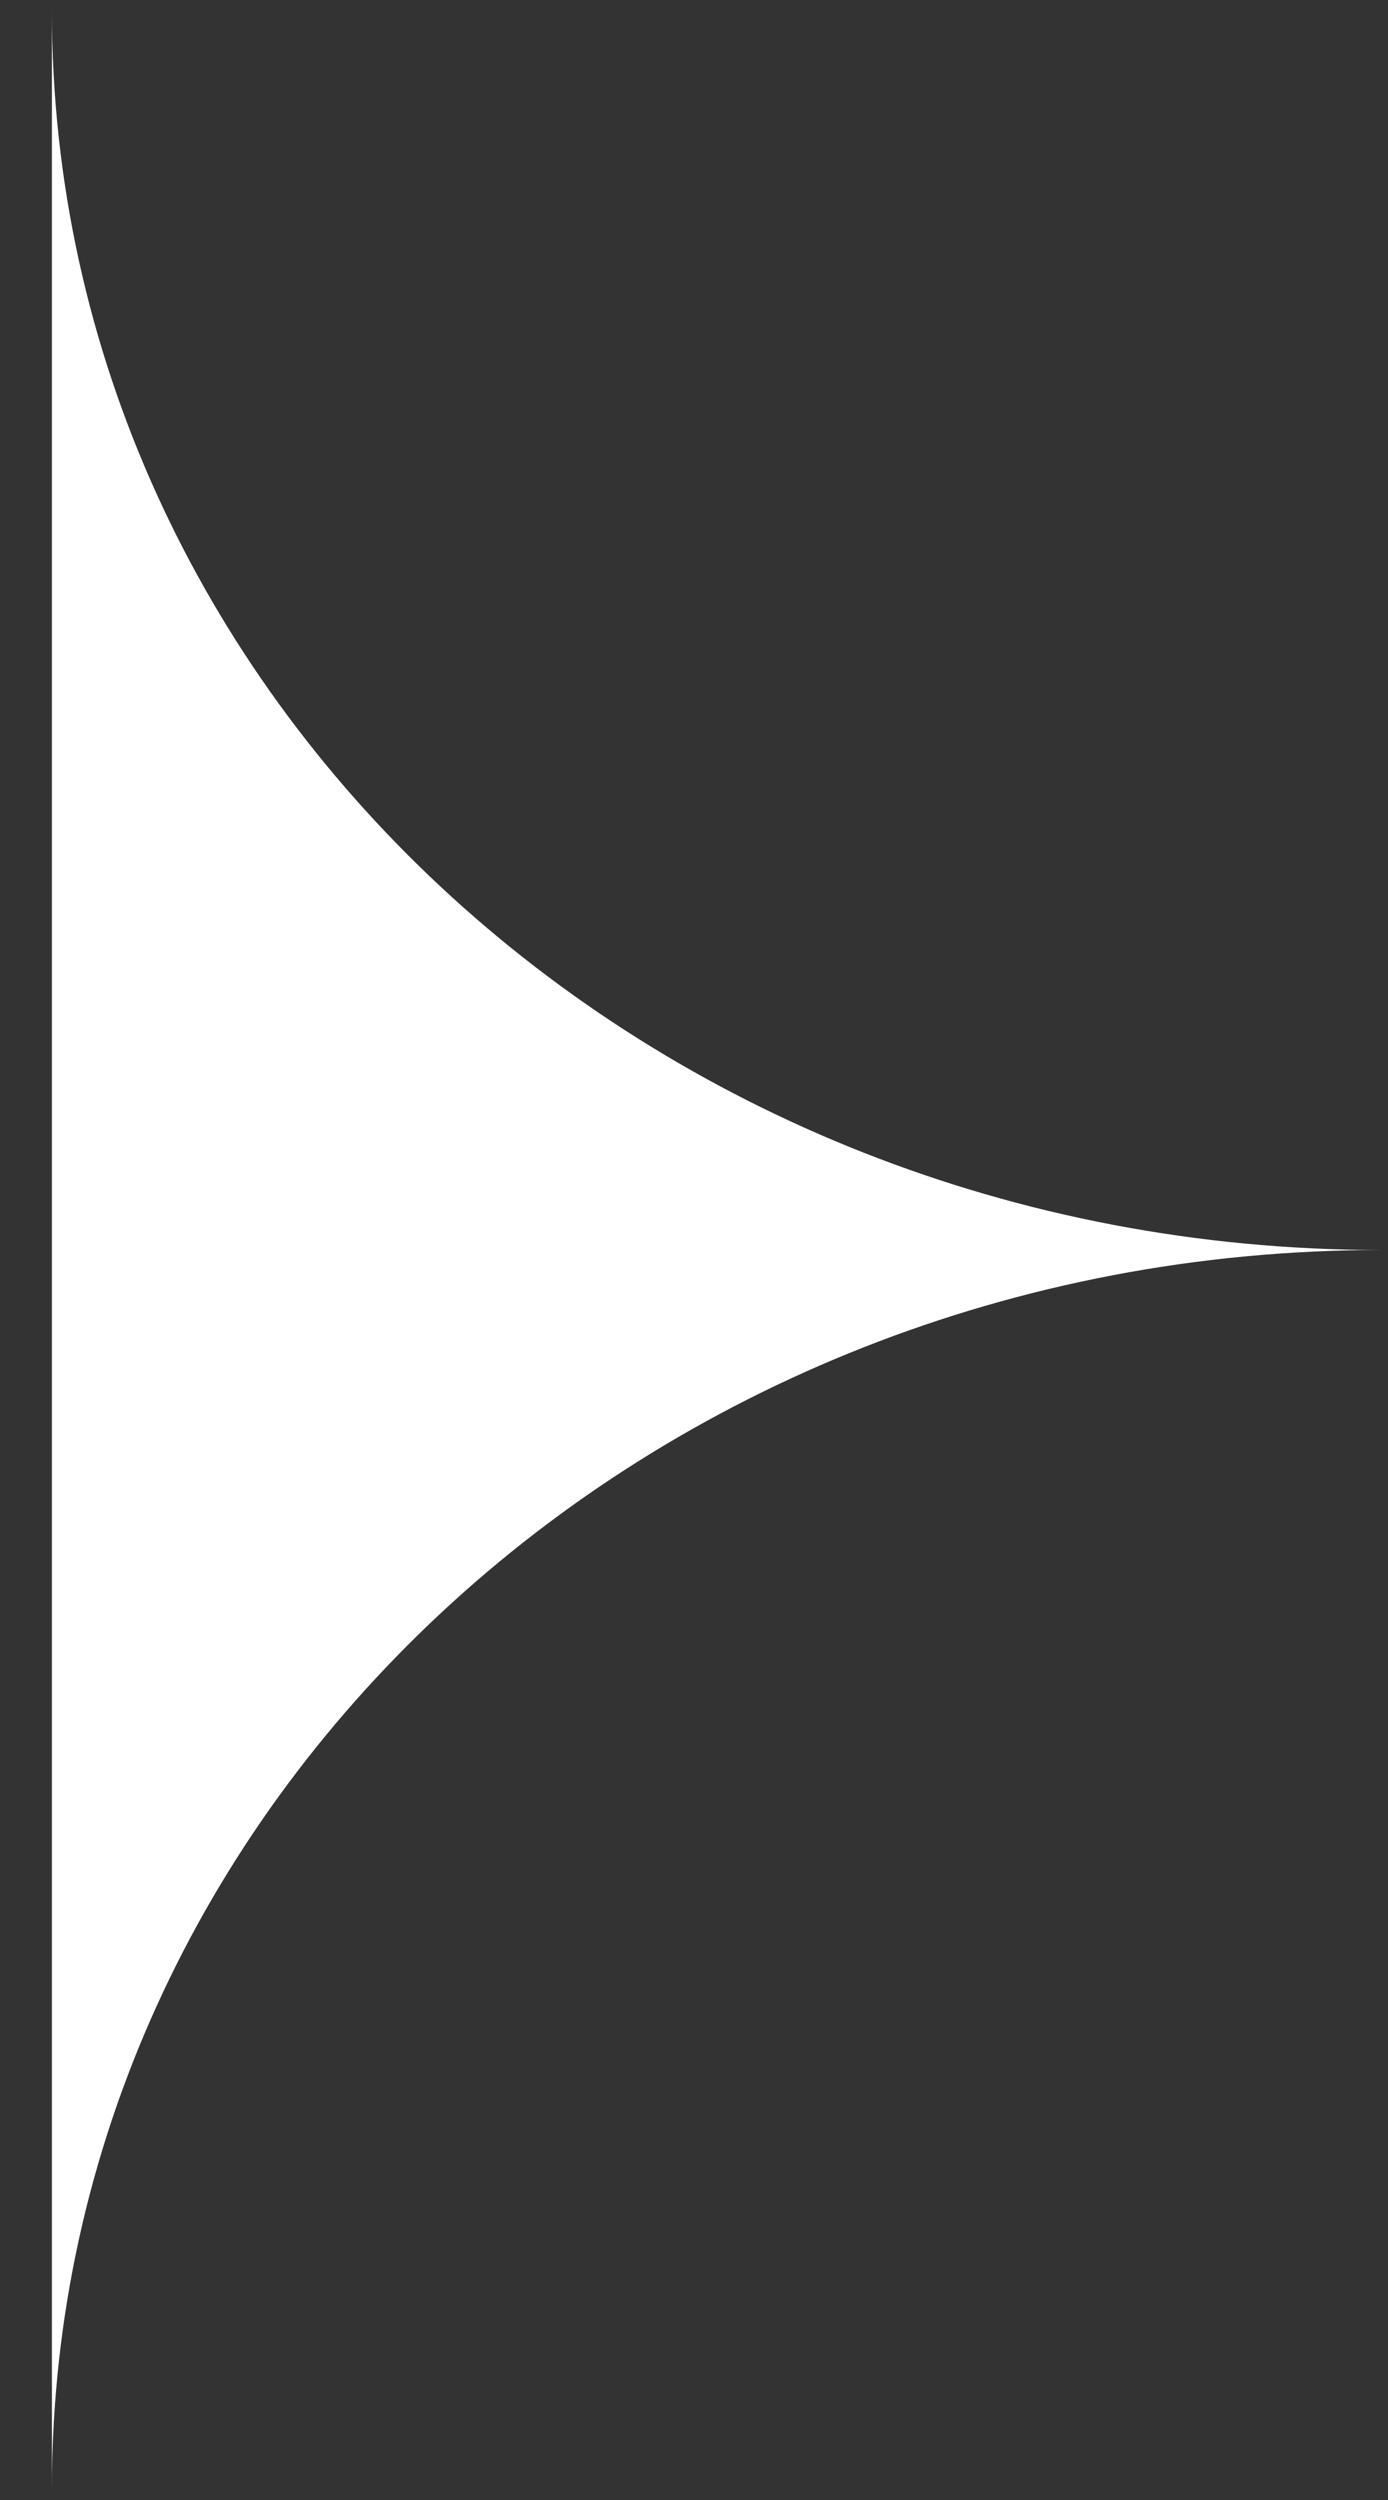 <svg width="20" height="36" viewBox="0 0 20 36" fill="none" xmlns="http://www.w3.org/2000/svg">
<rect x="0" y="0" width="20" height="36" fill="#333333" stroke="none"/>
<path d="M0.748 35.844C0.748 25.985 0.748 10.015 0.748 0.156C0.748 10.015 9.319 18 19.901 18C9.319 18 0.748 25.985 0.748 35.844Z" fill="white"/>
</svg>
